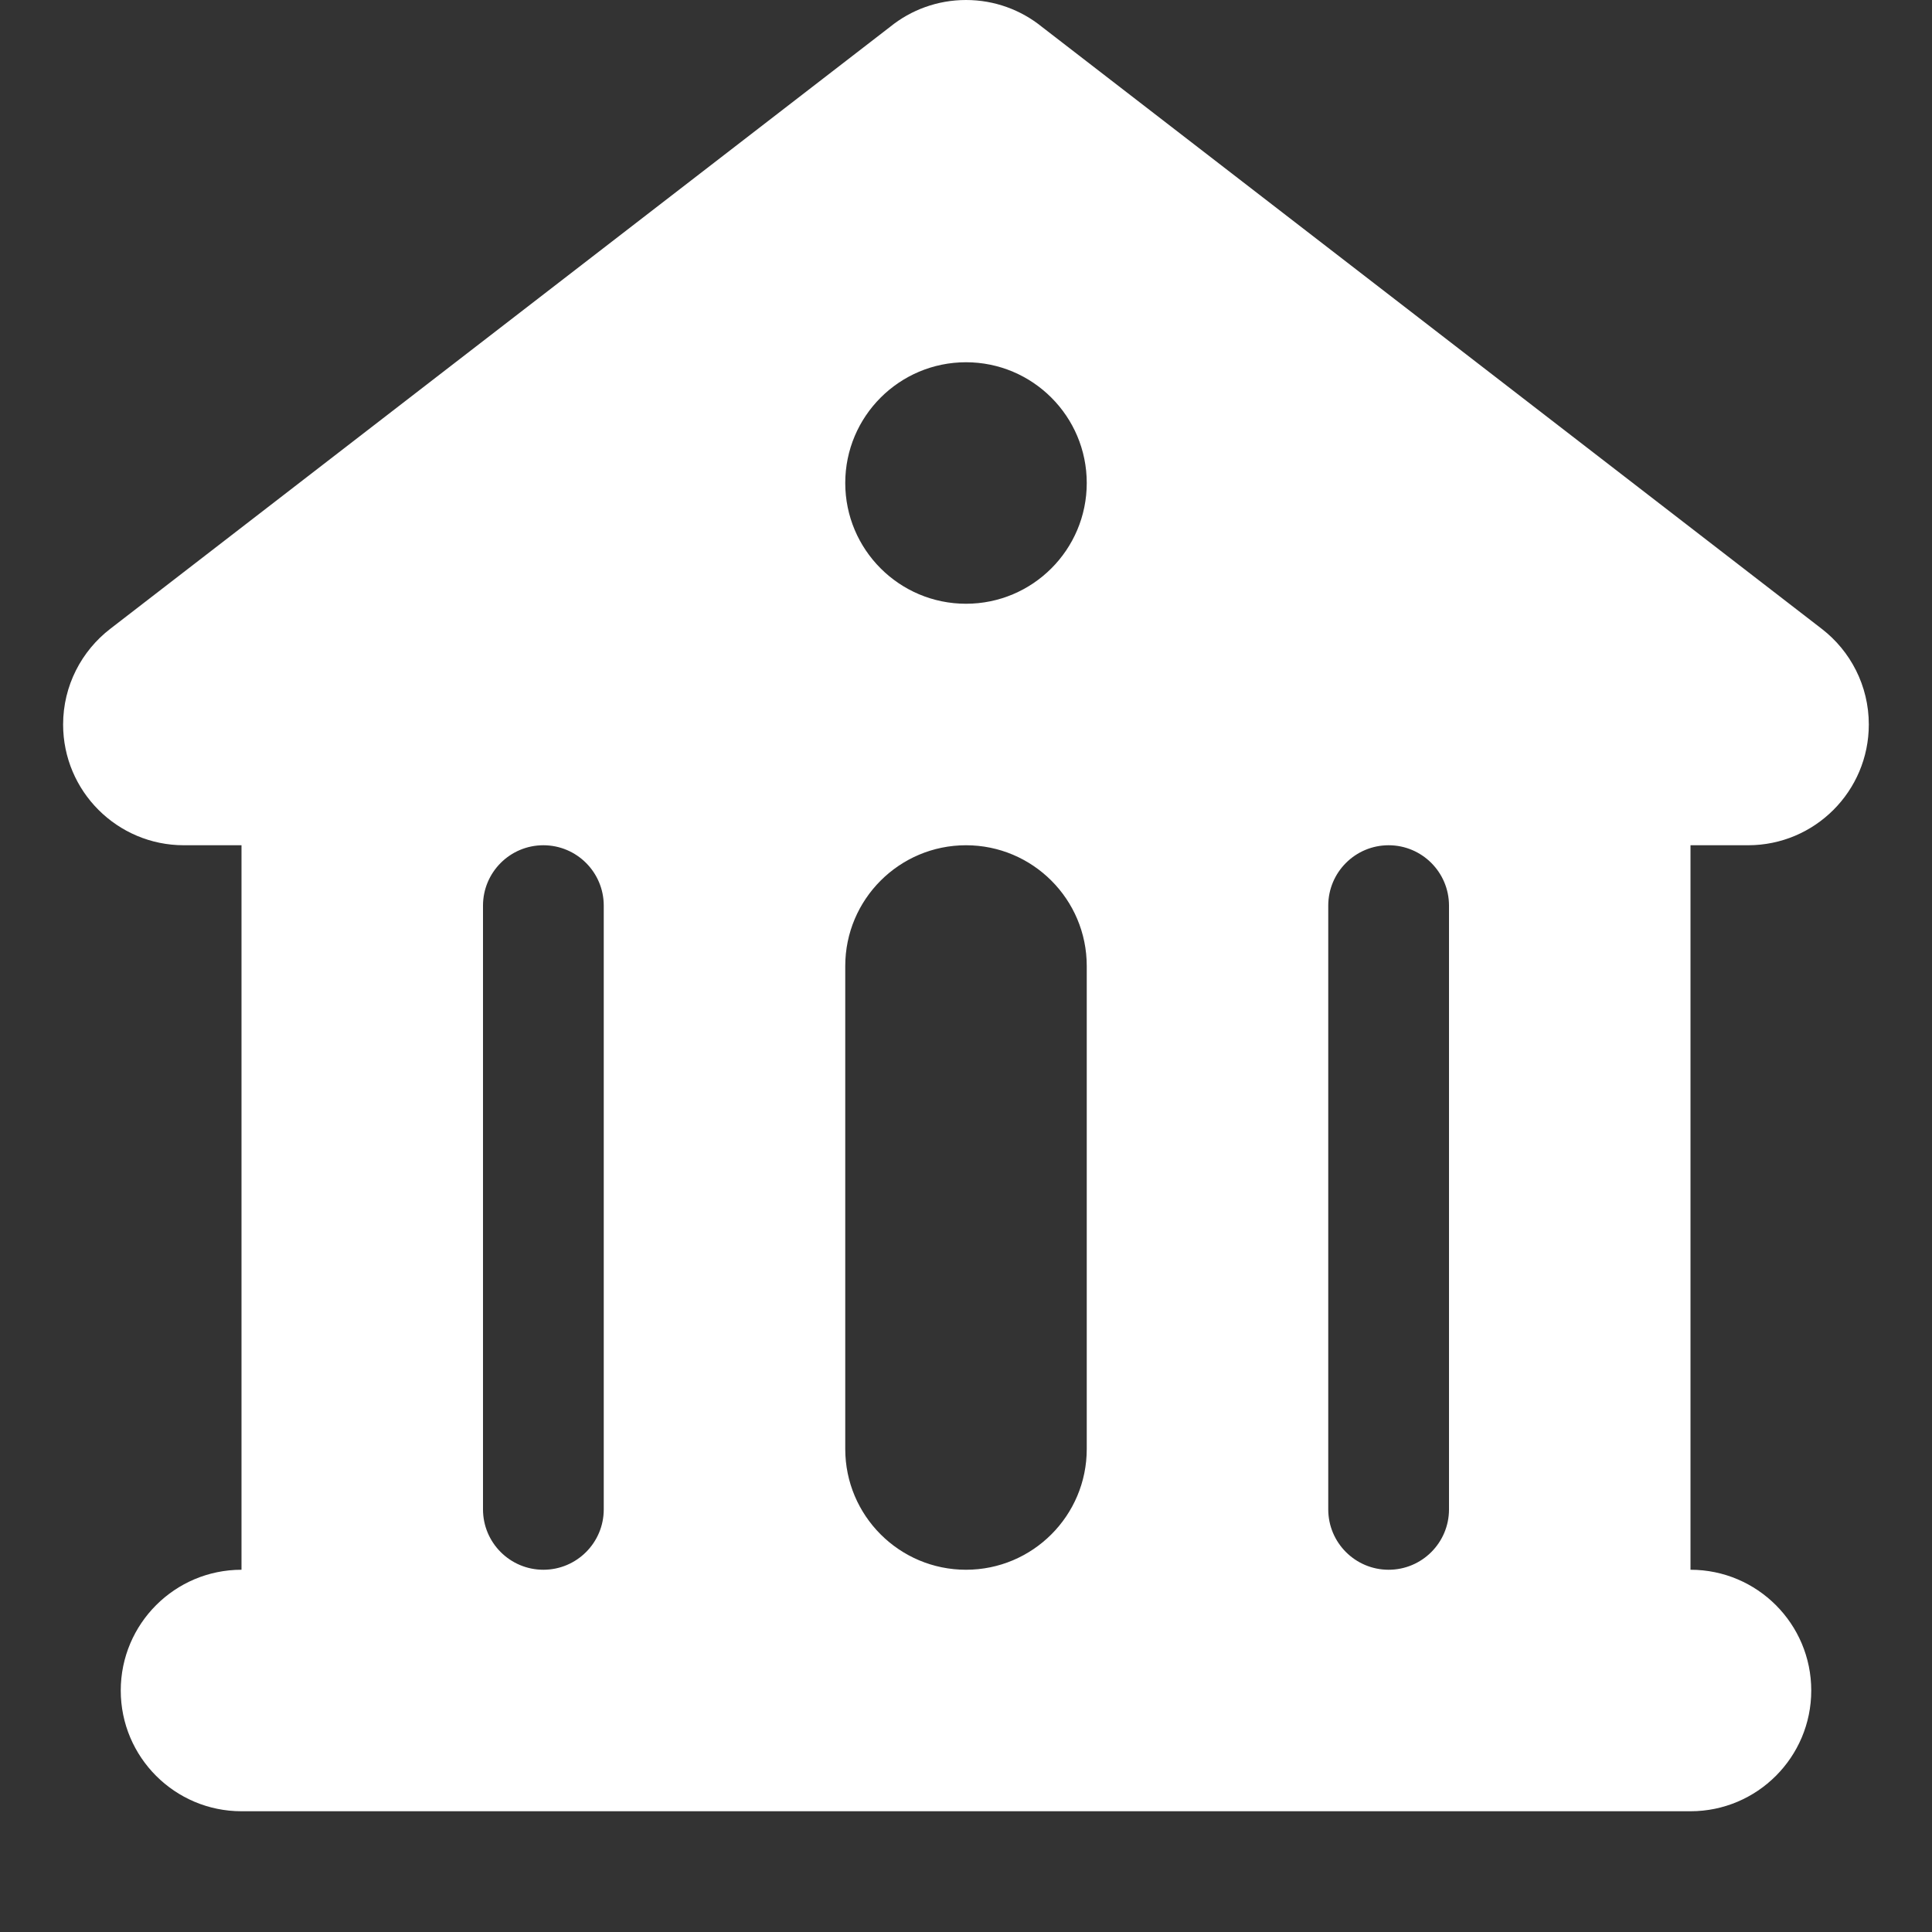 <svg width="24" height="24" viewBox="0 0 24 24" fill="none" xmlns="http://www.w3.org/2000/svg">
<rect x="0" y="0" width="24" height="24" fill="#333333" stroke="none"/>
<path fill-rule="evenodd" clip-rule="evenodd" d="M11.059 0.332C11.316 0.124 11.645 0 12 0C12.355 0 12.684 0.124 12.941 0.332L22.631 7.812C22.986 8.086 23.215 8.517 23.215 9C23.215 9.828 22.544 10.5 21.715 10.5H21V19.5C21.828 19.5 22.5 20.172 22.5 21C22.5 21.828 21.828 22.5 21 22.5H3C2.172 22.5 1.5 21.828 1.5 21C1.5 20.172 2.172 19.5 3 19.5V10.5H2.284C1.456 10.5 0.784 9.828 0.784 9C0.784 8.517 1.014 8.086 1.369 7.812L11.059 0.332ZM7.5 11.25C7.5 10.836 7.164 10.5 6.75 10.5C6.336 10.5 6 10.836 6 11.25V18.75C6 19.164 6.336 19.5 6.75 19.5C7.164 19.5 7.5 19.164 7.5 18.75V11.25ZM13.5 12C13.5 11.172 12.828 10.5 12 10.5C11.172 10.5 10.5 11.172 10.5 12V18C10.5 18.828 11.172 19.5 12 19.5C12.828 19.5 13.5 18.828 13.5 18V12ZM18 11.25C18 10.836 17.664 10.5 17.25 10.5C16.836 10.5 16.5 10.836 16.5 11.25V18.75C16.5 19.164 16.836 19.5 17.25 19.5C17.664 19.5 18 19.164 18 18.75V11.25ZM12 4.5C12.828 4.5 13.5 5.172 13.5 6C13.5 6.828 12.828 7.5 12 7.5C11.172 7.5 10.5 6.828 10.5 6C10.5 5.172 11.172 4.5 12 4.5Z" fill="white"/>
</svg>
